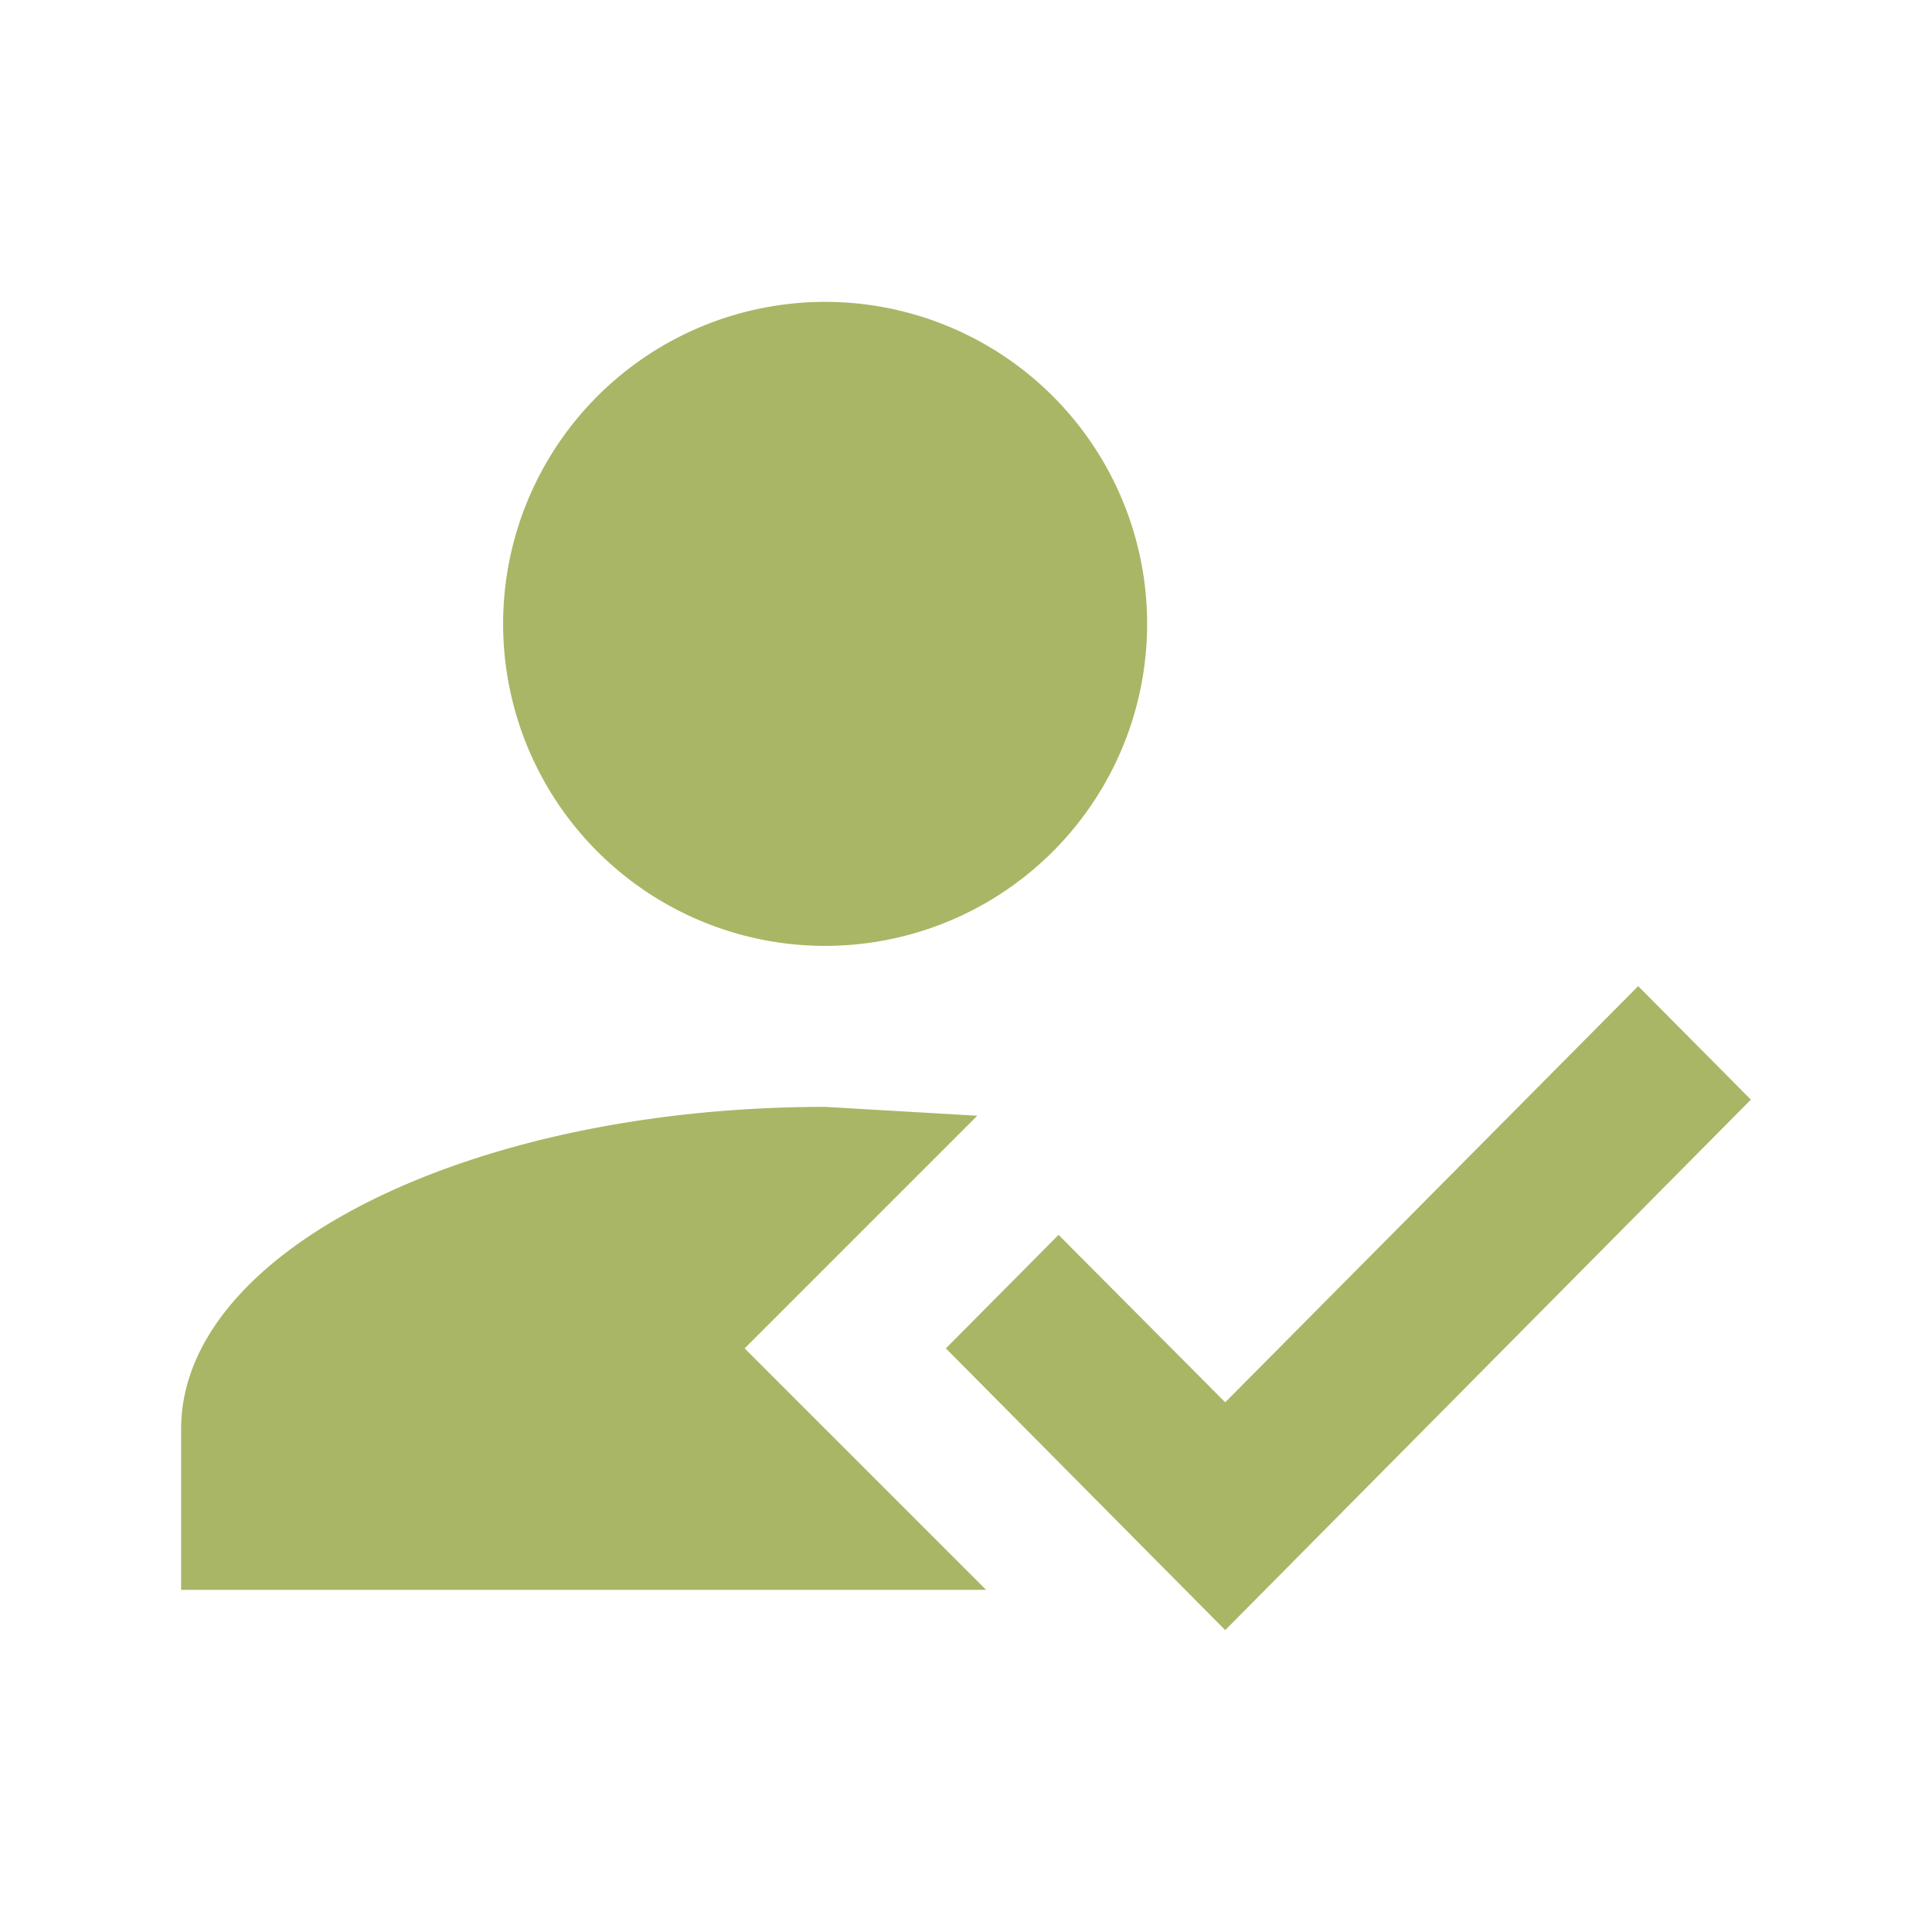 <svg xmlns="http://www.w3.org/2000/svg" viewBox="0 0 24 24"><path fill="#a9b665" d="m20.35 12.25 1.4 1.41-6.53 6.59-3.47-3.5 1.4-1.41 2.07 2.08zm-11.1 4.5 3 3h-10v-2c0-2.21 3.58-4 8-4l1.89.11zm1-13a4 4 0 0 1 4 4 4 4 0 0 1-4 4 4 4 0 0 1-4-4 4 4 0 0 1 4-4"/></svg>
